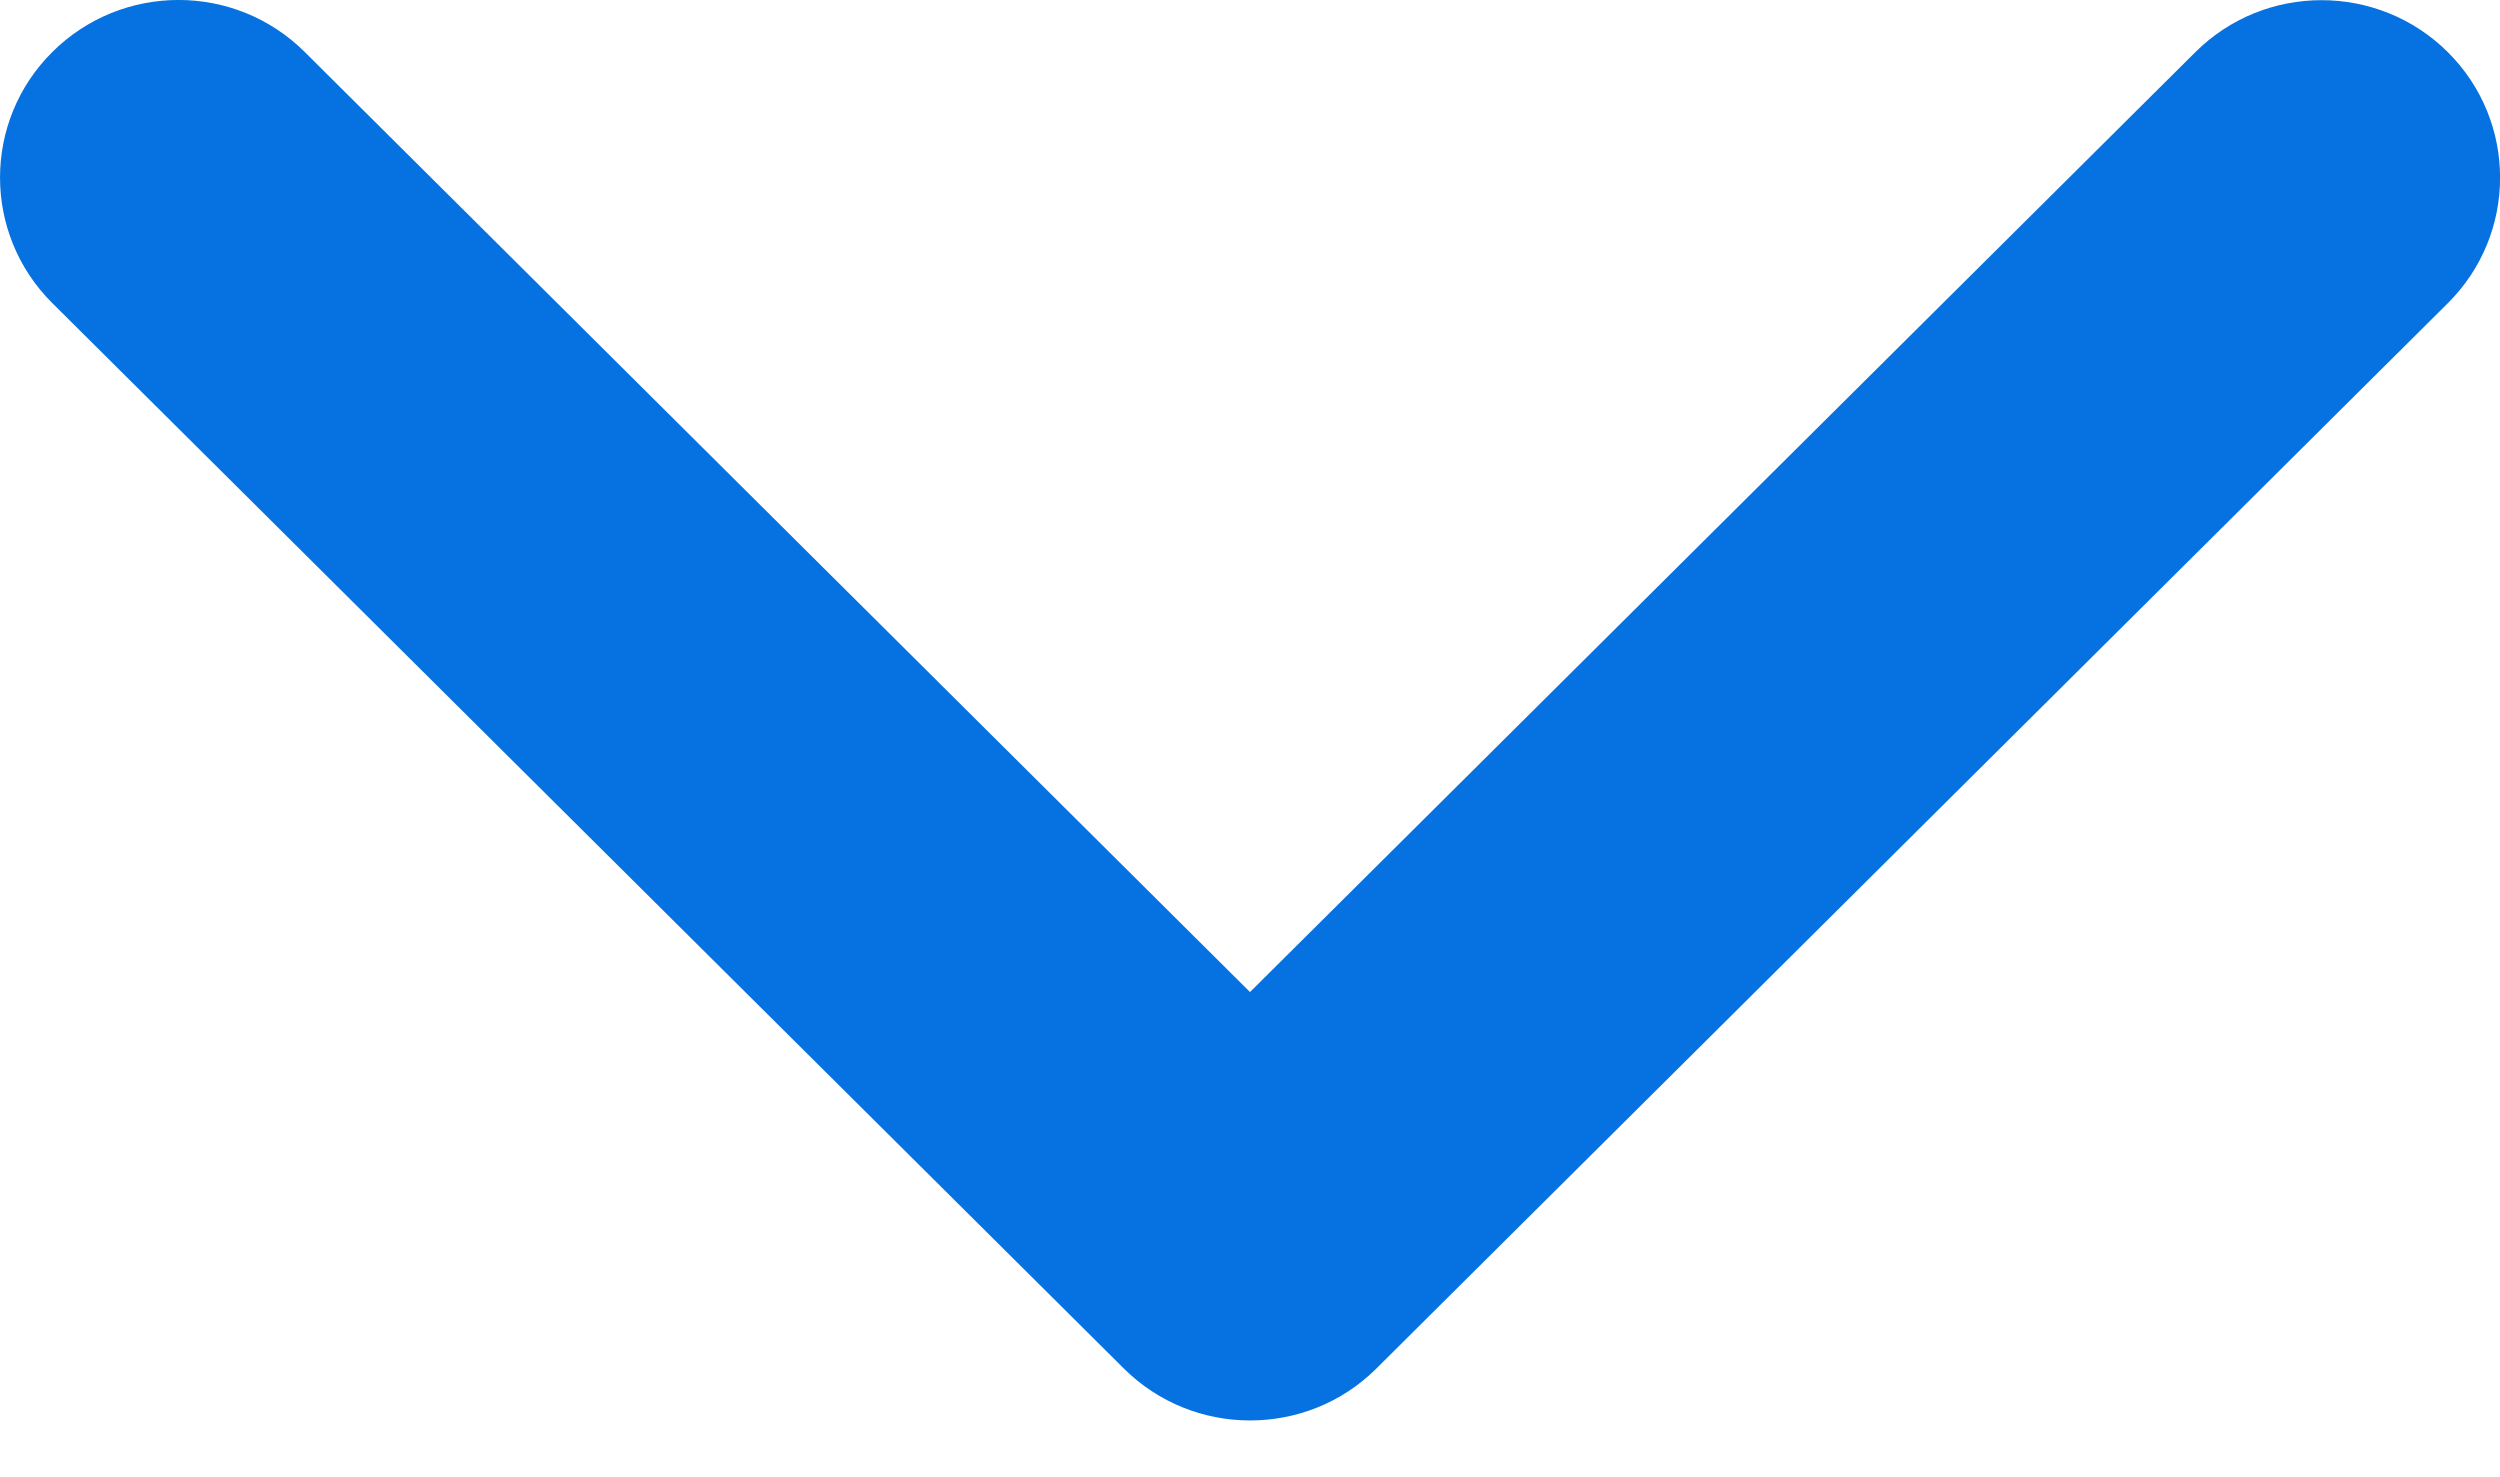 <svg width="22" height="13" viewBox="0 0 22 13" fill="none" xmlns="http://www.w3.org/2000/svg">
<path d="M11 12.5C10.598 12.5 10.195 12.347 9.889 12.042L0.46 2.667C-0.153 2.057 -0.153 1.068 0.46 0.458C1.074 -0.153 2.069 -0.153 2.682 0.458L11 8.73L19.319 0.459C19.932 -0.151 20.927 -0.151 21.541 0.459C22.154 1.069 22.154 2.058 21.541 2.668L12.112 12.043C11.805 12.349 11.402 12.5 11 12.5Z" fill="#0671E0"/>
</svg>
